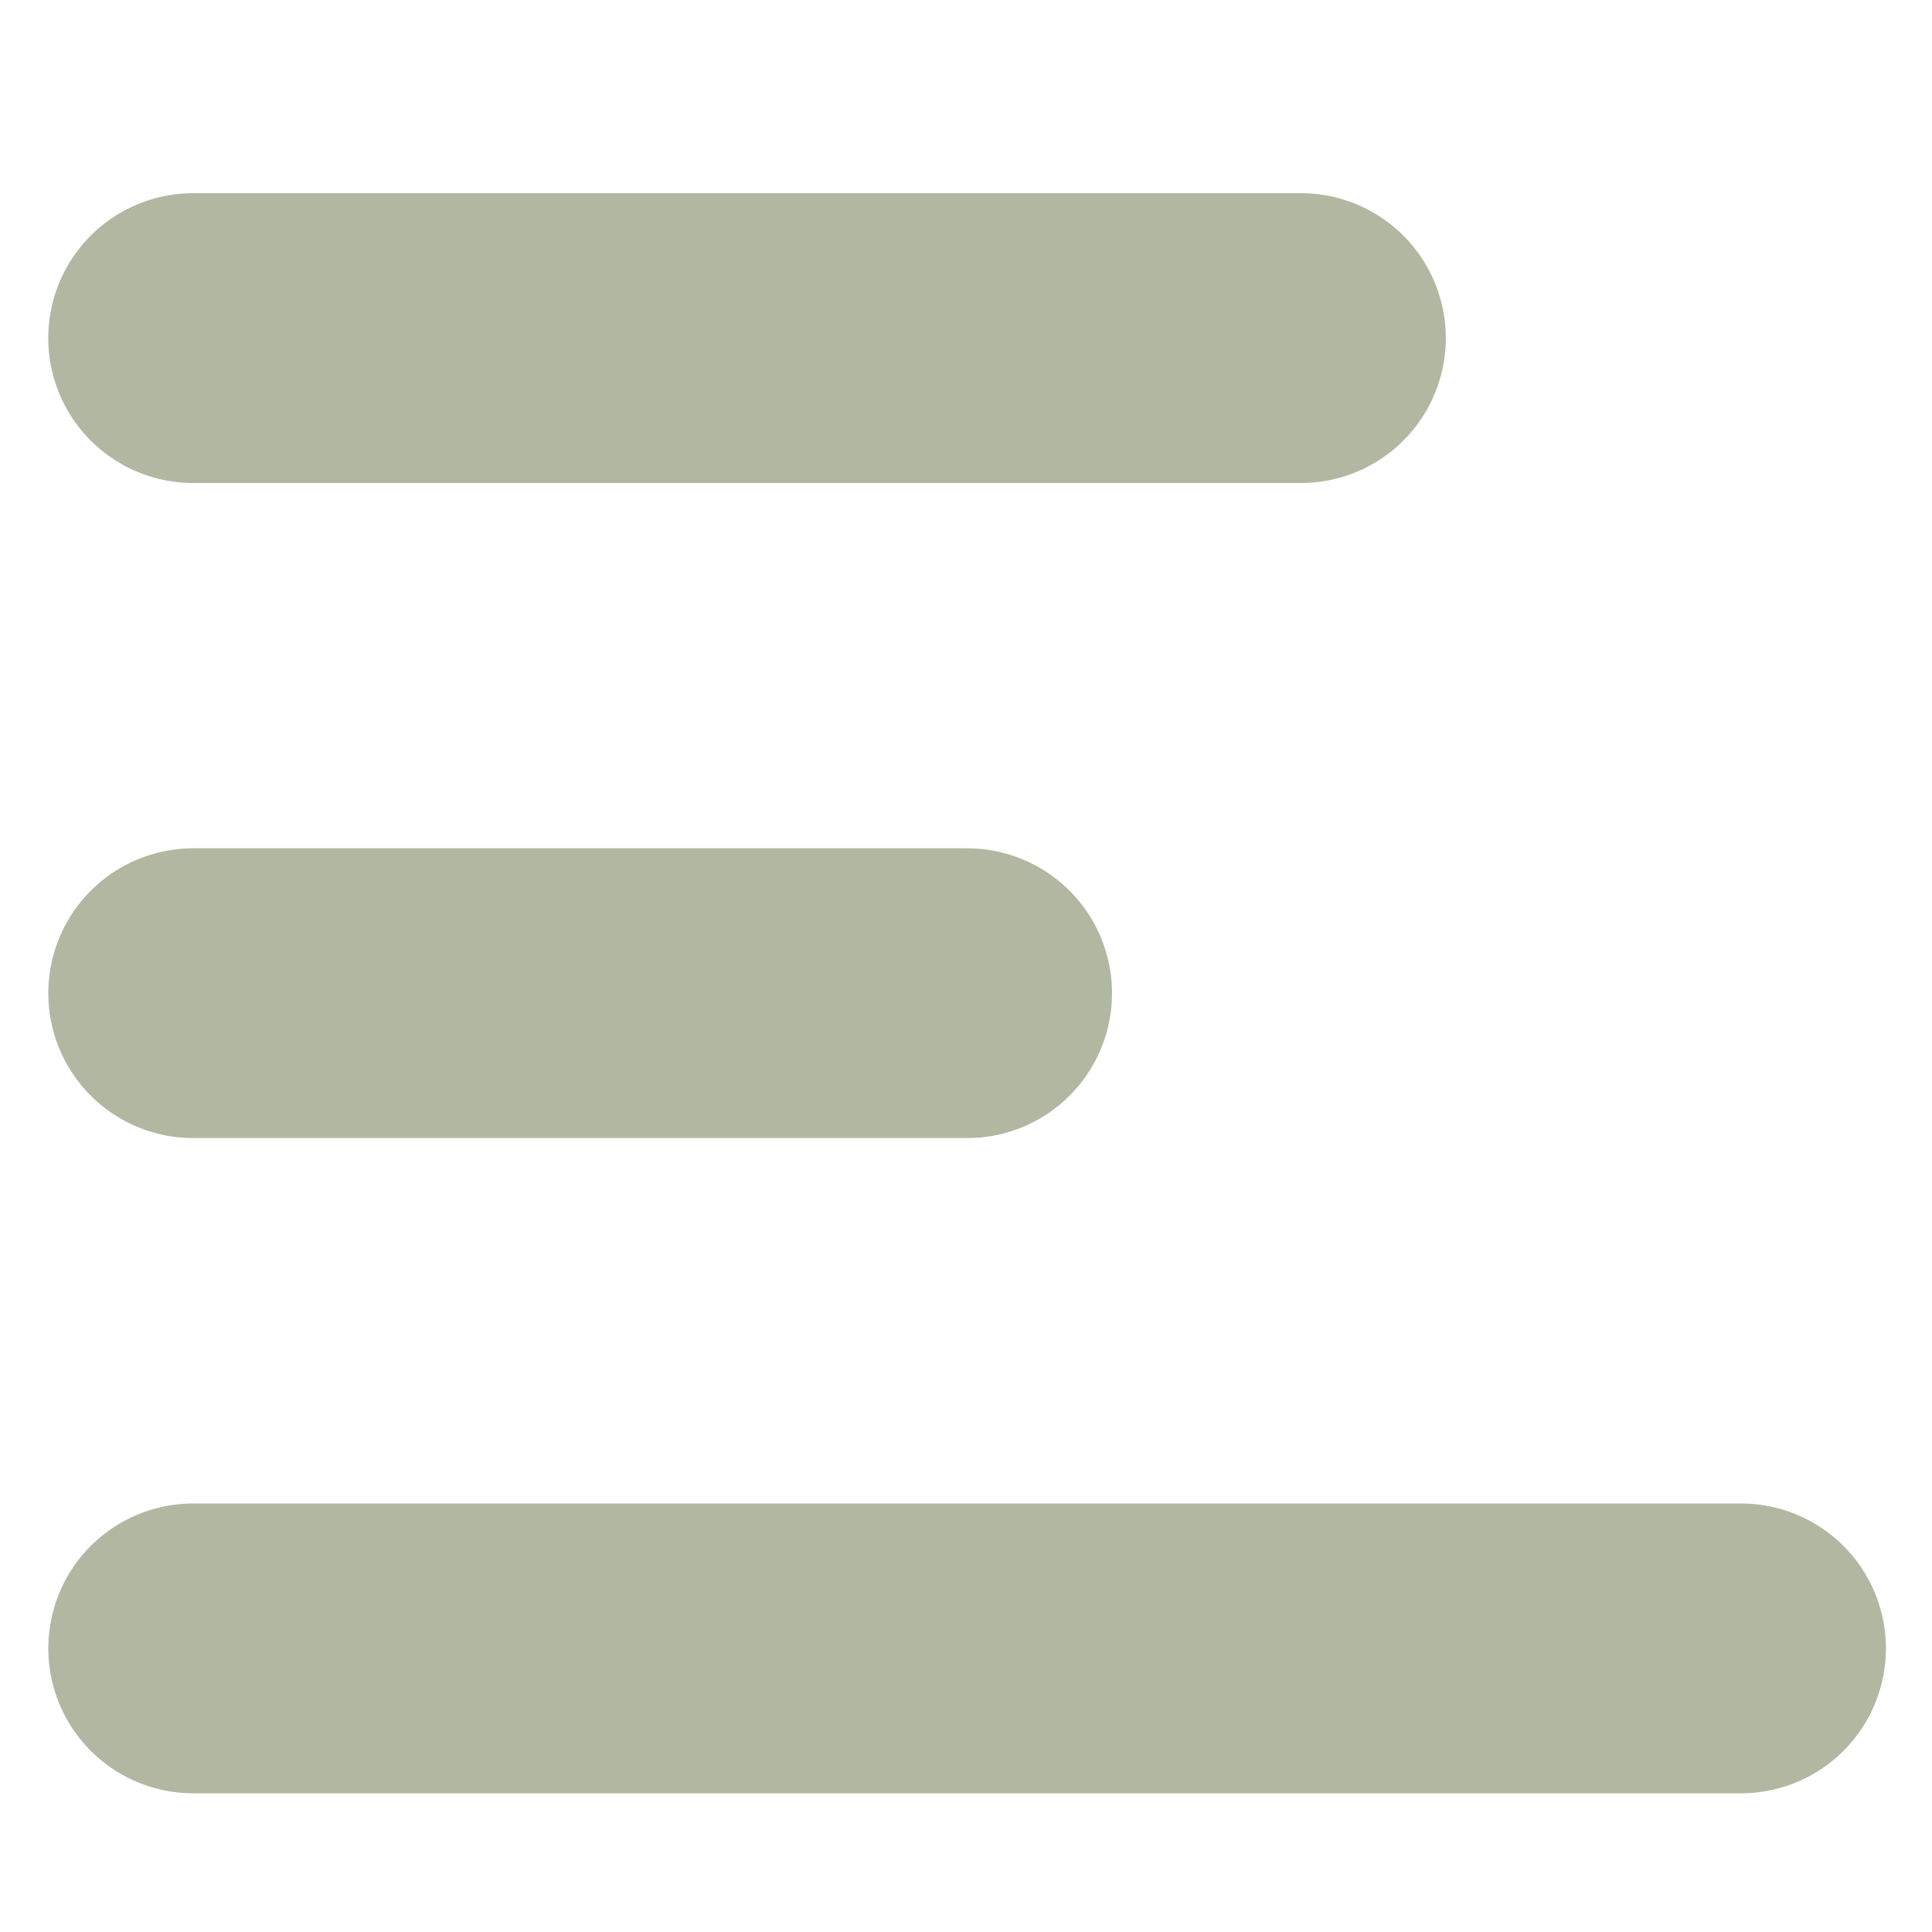 <svg xmlns="http://www.w3.org/2000/svg" width="40" height="40">
    <g data-name="Group 558" fill="none">
        <g data-name="Group 14" stroke="#b2b7a2" stroke-linecap="round" stroke-miterlimit="10"
            stroke-width="6">
            <path data-name="Line 1" d="M3.999 7h22.935" />
            <path data-name="Line 2" d="M4 34.128h32.046" />
            <path data-name="Line 3" d="M4 20.563h16.023" />
        </g>
        <path data-name="Rectangle 156" d="M0 0h40v40H0z" />
    </g>
</svg>